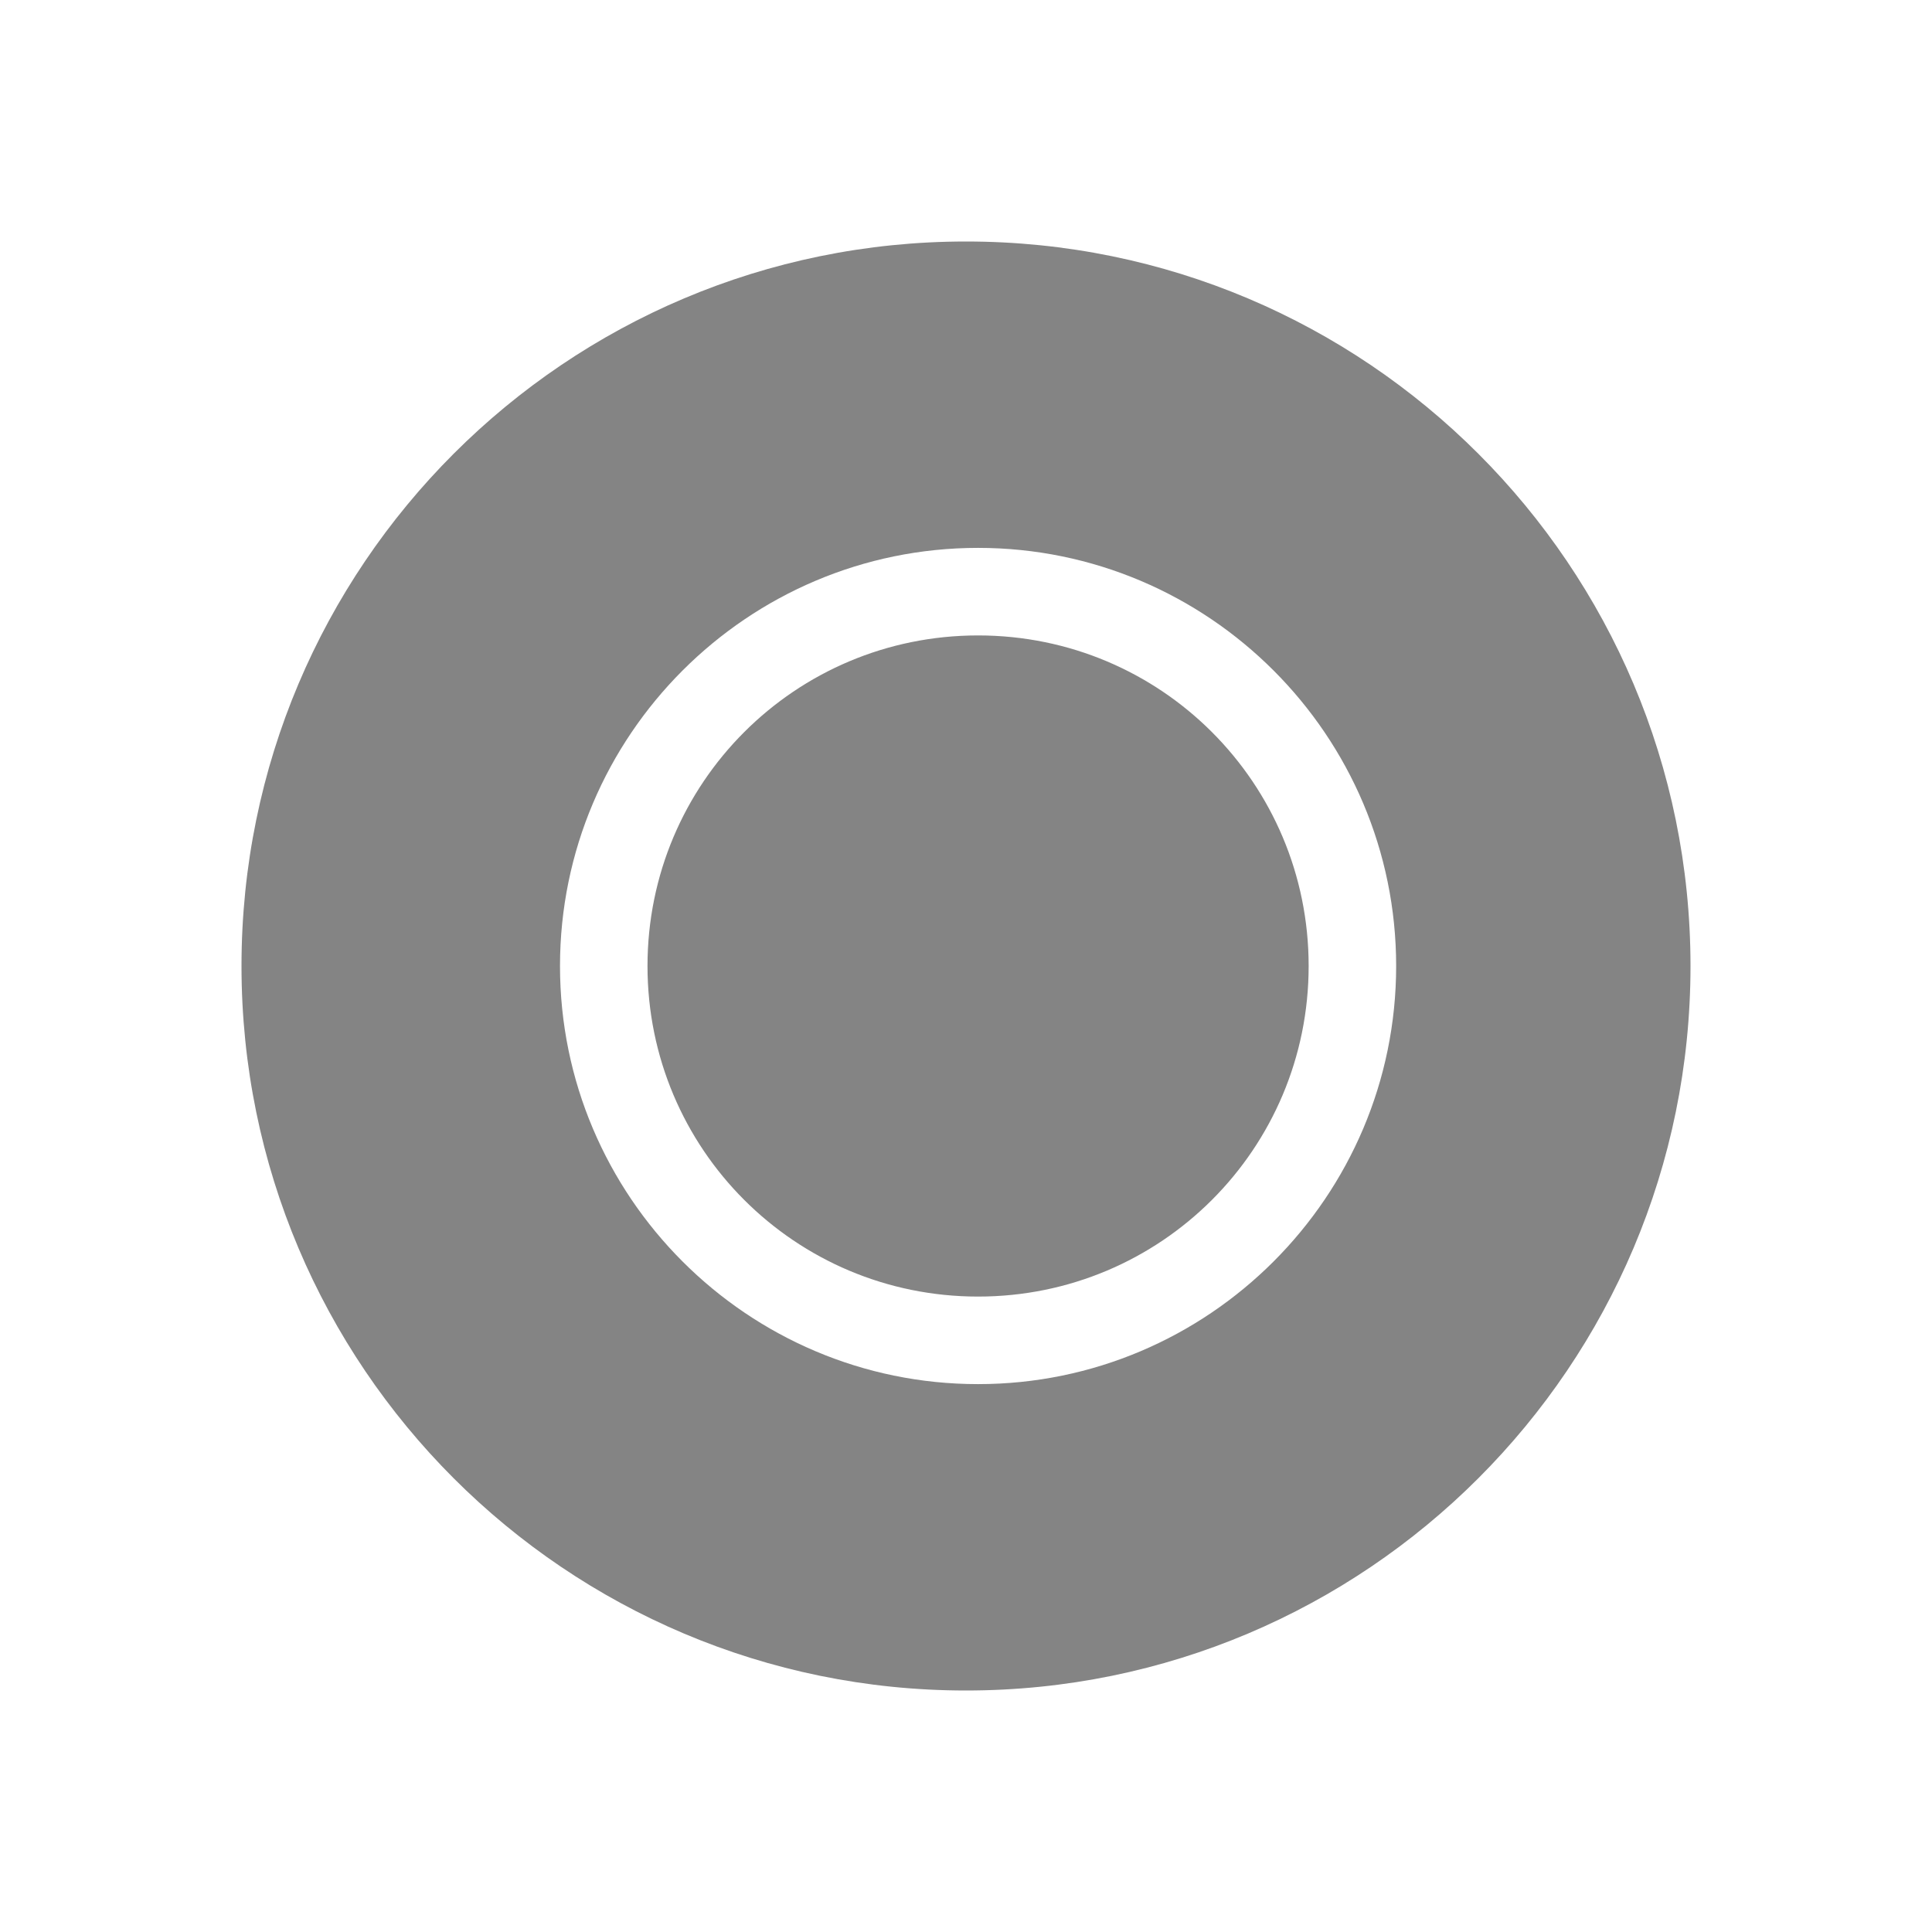 <?xml version="1.0" encoding="UTF-8" standalone="no"?>
<!-- Created with Inkscape (http://www.inkscape.org/) -->

<svg
   xmlns:dc="http://purl.org/dc/elements/1.1/"
   xmlns:cc="http://creativecommons.org/ns#"
   xmlns:rdf="http://www.w3.org/1999/02/22-rdf-syntax-ns#"
   xmlns:svg="http://www.w3.org/2000/svg"
   xmlns="http://www.w3.org/2000/svg"
   xmlns:xlink="http://www.w3.org/1999/xlink"
   xmlns:sodipodi="http://sodipodi.sourceforge.net/DTD/sodipodi-0.dtd"
   xmlns:inkscape="http://www.inkscape.org/namespaces/inkscape"
   width="48"
   height="48"
   id="svg2"
   version="1.1"
   inkscape:version="0.48.3.1 r9886"
   sodipodi:docname="reset.svg"
   inkscape:export-filename="/home/kedzie/git/VirtualBox-Manager/VBoxManager/res/drawable-hdpi/working/Holo-Light/ic_list_reset.png"
   inkscape:export-xdpi="90"
   inkscape:export-ydpi="90"
   style="enable-background:new"
   enable-background="new">
  <defs
     id="defs4">
    <linearGradient
       id="linearGradient3786">
      <stop
         style="stop-color:#f9f9f9;stop-opacity:1;"
         offset="0"
         id="stop3788" />
      <stop
         id="stop3794"
         offset="0.25"
         style="stop-color:#f9f9f9;stop-opacity:1;" />
      <stop
         style="stop-color:#dfdfdf;stop-opacity:1;"
         offset="1"
         id="stop3790" />
    </linearGradient>
    <linearGradient
       inkscape:collect="always"
       xlink:href="#linearGradient3786"
       id="linearGradient4093"
       x1="16"
       y1="1"
       x2="16"
       y2="31"
       gradientUnits="userSpaceOnUse"
       gradientTransform="matrix(1.529,0,0,1.533,-0.591,-16.519)" />
    <filter
       inkscape:collect="always"
       id="filter2995">
      <feBlend
         inkscape:collect="always"
         mode="lighten"
         in2="BackgroundImage"
         id="feBlend2997" />
    </filter>
  </defs>
  <sodipodi:namedview
     id="base"
     pagecolor="#ffffff"
     bordercolor="#666666"
     borderopacity="1.0"
     inkscape:pageopacity="0.0"
     inkscape:pageshadow="2"
     inkscape:zoom="13.32"
     inkscape:cx="25.681944"
     inkscape:cy="25.375465"
     inkscape:document-units="px"
     inkscape:current-layer="layer2"
     showgrid="true"
     inkscape:snap-global="true"
     inkscape:snap-bbox="true"
     inkscape:window-width="1278"
     inkscape:window-height="870"
     inkscape:window-x="0"
     inkscape:window-y="72"
     inkscape:window-maximized="0"
     fit-margin-top="0"
     fit-margin-left="0"
     fit-margin-right="0"
     fit-margin-bottom="0">
    <inkscape:grid
       type="xygrid"
       id="grid2985"
       empspacing="5"
       visible="true"
       enabled="true"
       snapvisiblegridlinesonly="true" />
  </sodipodi:namedview>
  <g
     inkscape:groupmode="layer"
     id="layer2"
     inkscape:label="Holo-Light"
     transform="translate(0,16)"
     style="display:inline">
    <path
       inkscape:connector-curvature="0"
       style="fill:#333333;fill-opacity:0.6;stroke:none"
       d="m 24,-10 c -9.941,0 -18,8.059 -18,18 0,9.941 8.059,18 18,18 9.941,0 18,-8.059 18,-18 0,-9.941 -8.059,-18 -18,-18 z m 0.3,7.612 c 5.728,0 10.387,4.66 10.387,10.388 0,5.728 -4.66,10.388 -10.387,10.388 -5.728,0 -10.387,-4.66 -10.387,-10.388 0,-5.728 4.66,-10.388 10.387,-10.388 z m 0,2.175 c -4.545,0 -8.213,3.668 -8.213,8.213 0,4.545 3.668,8.213 8.213,8.213 4.545,0 8.213,-3.668 8.213,-8.213 0,-4.545 -3.668,-8.213 -8.213,-8.213 z"
       id="path3782-7-9-7-1" />
  </g>
  <g
     inkscape:groupmode="layer"
     id="layer3"
     inkscape:label="Holo-Dark"
     style="display:none">
    <path
       transform="translate(0,16)"
       id="path4410"
       d="m 24,-10 c -9.941,0 -18,8.059 -18,18 0,9.941 8.059,18 18,18 9.941,0 18,-8.059 18,-18 0,-9.941 -8.059,-18 -18,-18 z m 0.3,7.612 c 5.728,0 10.387,4.66 10.387,10.388 0,5.728 -4.66,10.388 -10.387,10.388 -5.728,0 -10.387,-4.66 -10.387,-10.388 0,-5.728 4.66,-10.388 10.387,-10.388 z m 0,2.175 c -4.545,0 -8.213,3.668 -8.213,8.213 0,4.545 3.668,8.213 8.213,8.213 4.545,0 8.213,-3.668 8.213,-8.213 0,-4.545 -3.668,-8.213 -8.213,-8.213 z"
       style="fill:#ffffff;fill-opacity:0.8;stroke:none;display:inline;enable-background:new"
       inkscape:connector-curvature="0" />
  </g>
</svg>
